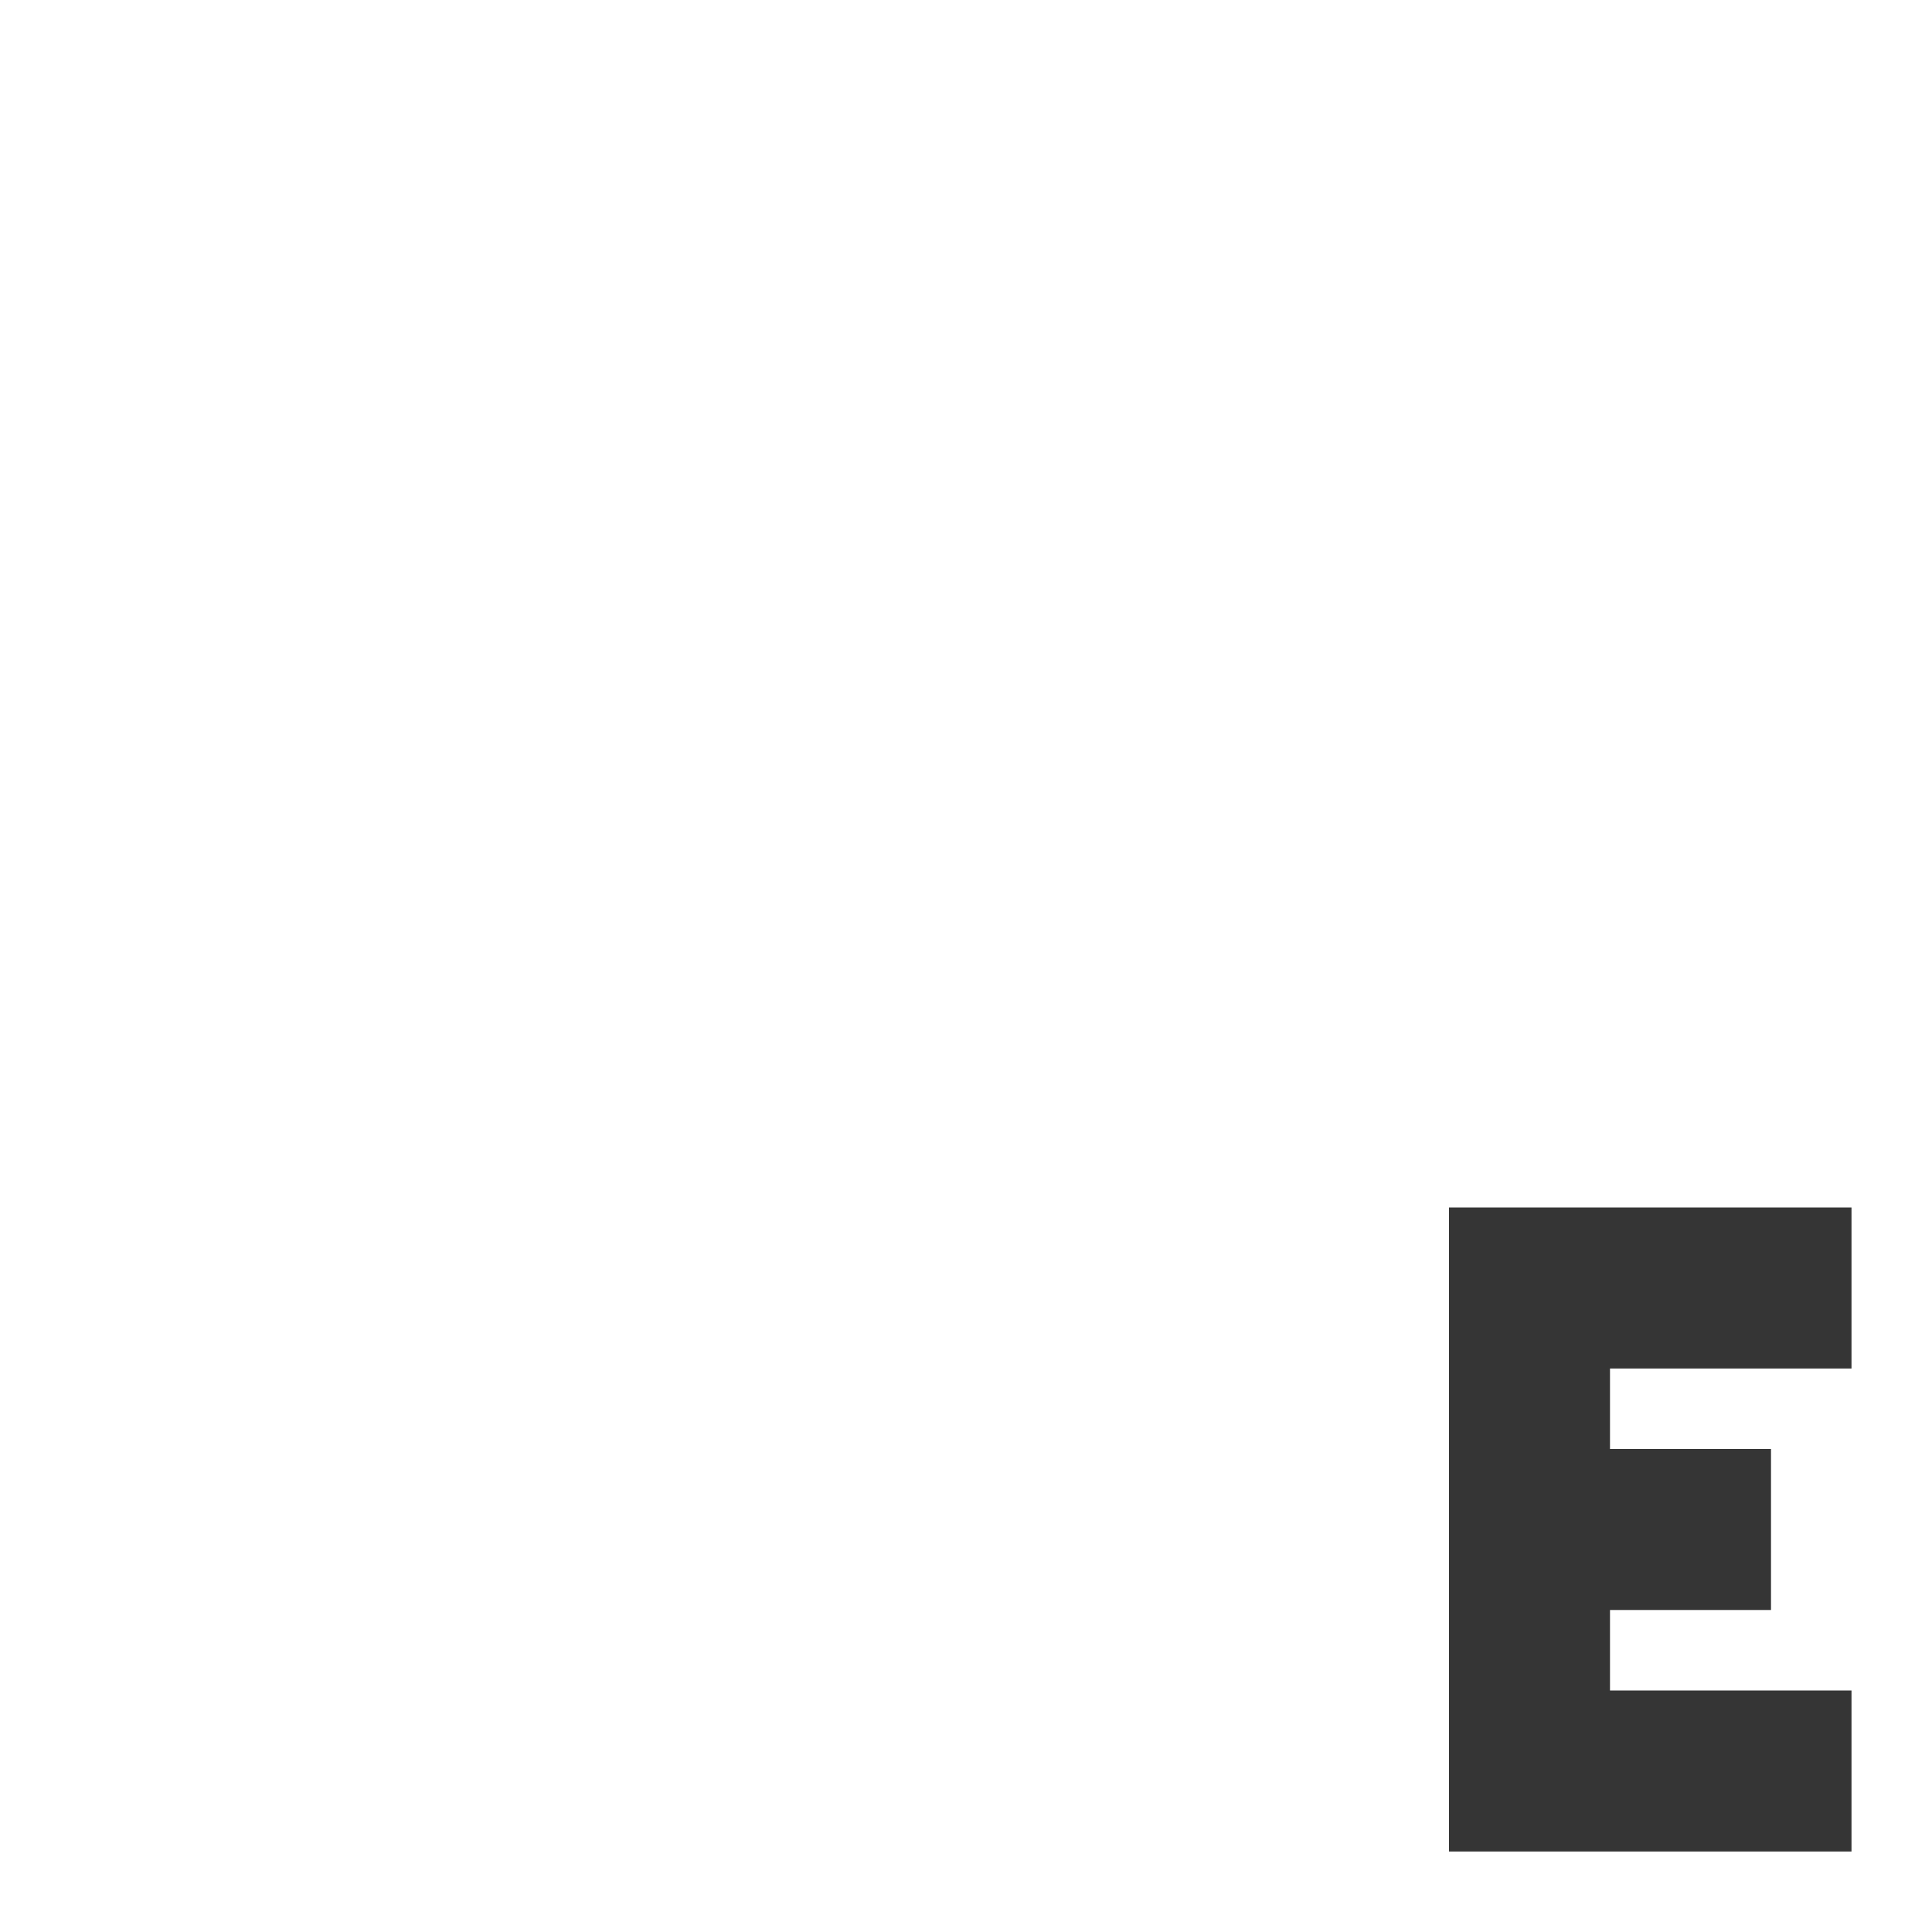 <svg xmlns="http://www.w3.org/2000/svg" viewBox="0 0 24 24">
 <path style="fill:#353535;fill-opacity:1;stroke:none;fill-rule:evenodd" d="m 18 15 0 8 5 0 0 -2 -3 0 0 -1 2 0 0 -2 -2 0 0 -1 3 0 0 -2 z"/>
</svg>
